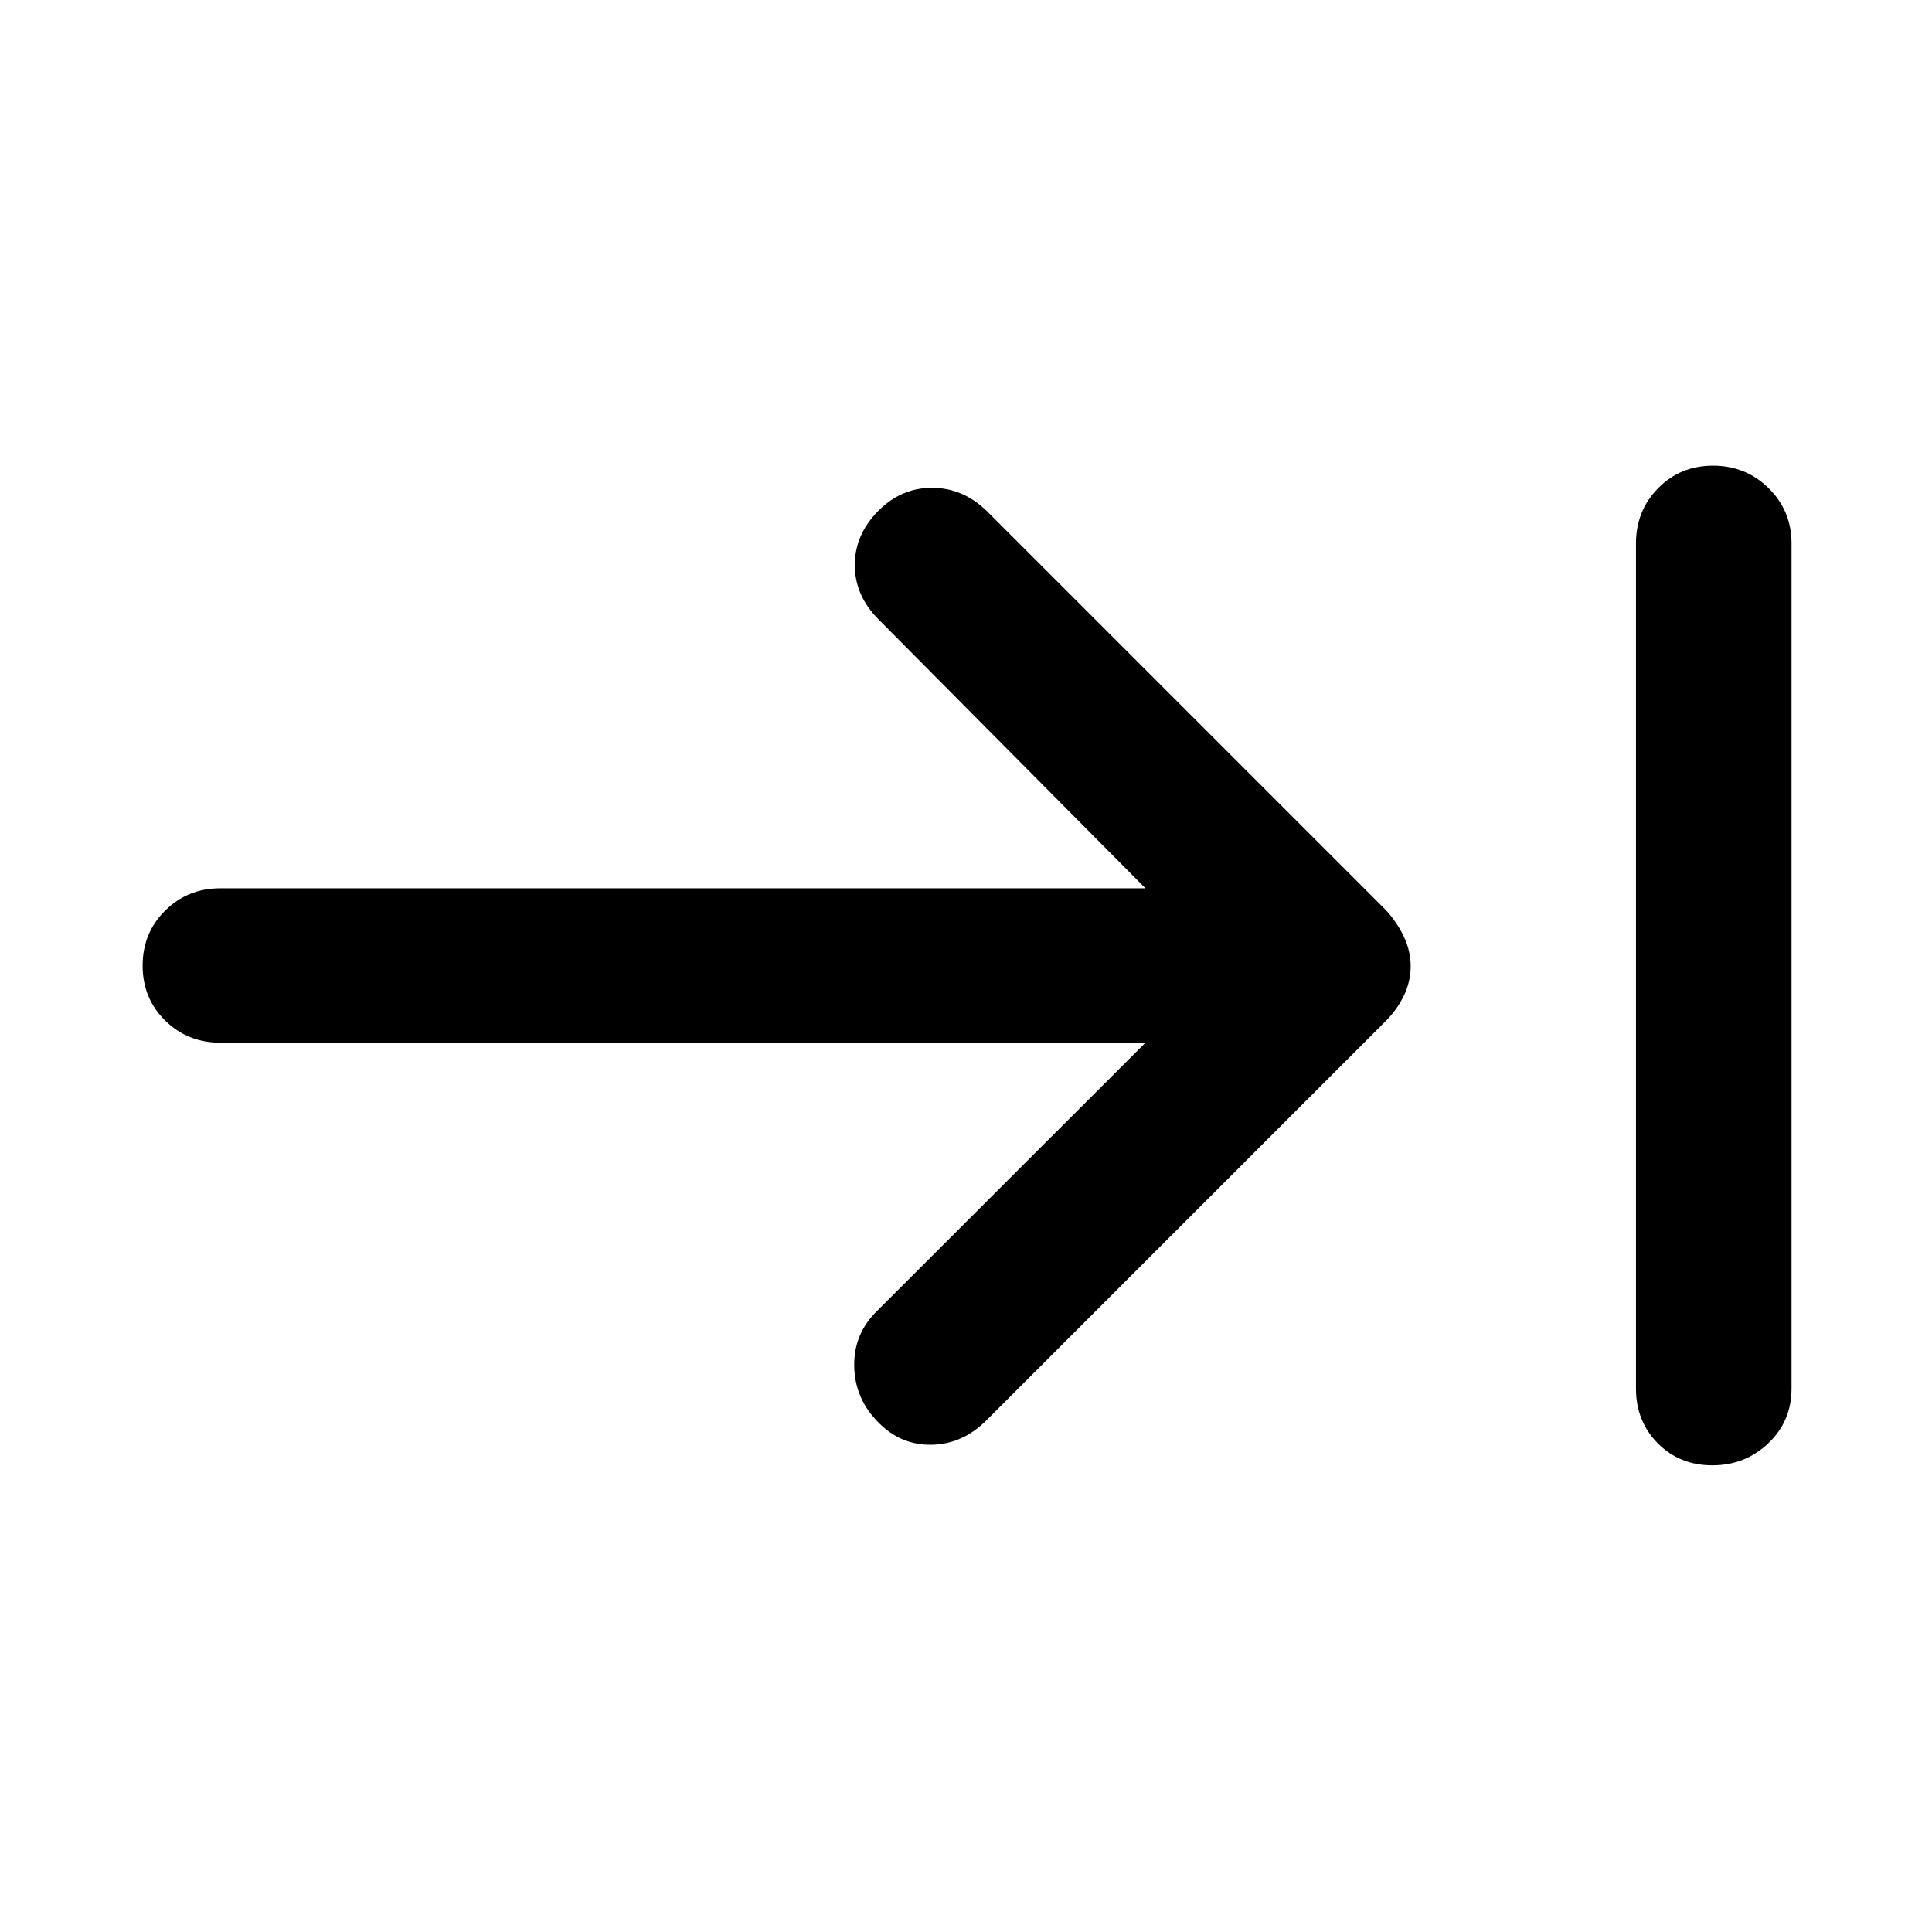 <svg xmlns="http://www.w3.org/2000/svg" height="48" viewBox="0 -960 960 960" width="48"><path d="M850.85-231.89q-16.28 0-27.11-10.95-10.83-10.95-10.83-27.16v-420q0-16.21 11-27.41 11.01-11.2 27.29-11.2t27.64 11.2q11.36 11.2 11.36 27.41v420q0 16.21-11.54 27.16-11.53 10.95-27.81 10.95Zm-281.68-210H109.48q-16.21 0-27.41-11t-11.2-27.29q0-16.28 11.2-27.35 11.2-11.08 27.41-11.08h459.69L436.56-652.22q-11.82-11.82-11.82-27.03t11.82-27.03q11.33-11.33 26.54-11.33 15.2 0 27.03 11.33l198.43 198.43q5.64 6.13 9.02 13.28 3.38 7.14 3.38 14.7 0 7.57-3.38 14.58t-9.02 12.64L490.13-254.22q-11.83 11.83-27.19 12.11-15.37.28-26.53-11.15-11.67-11.72-11.95-27.92-.29-16.21 11.54-27.6l133.17-133.11Z"/></svg>